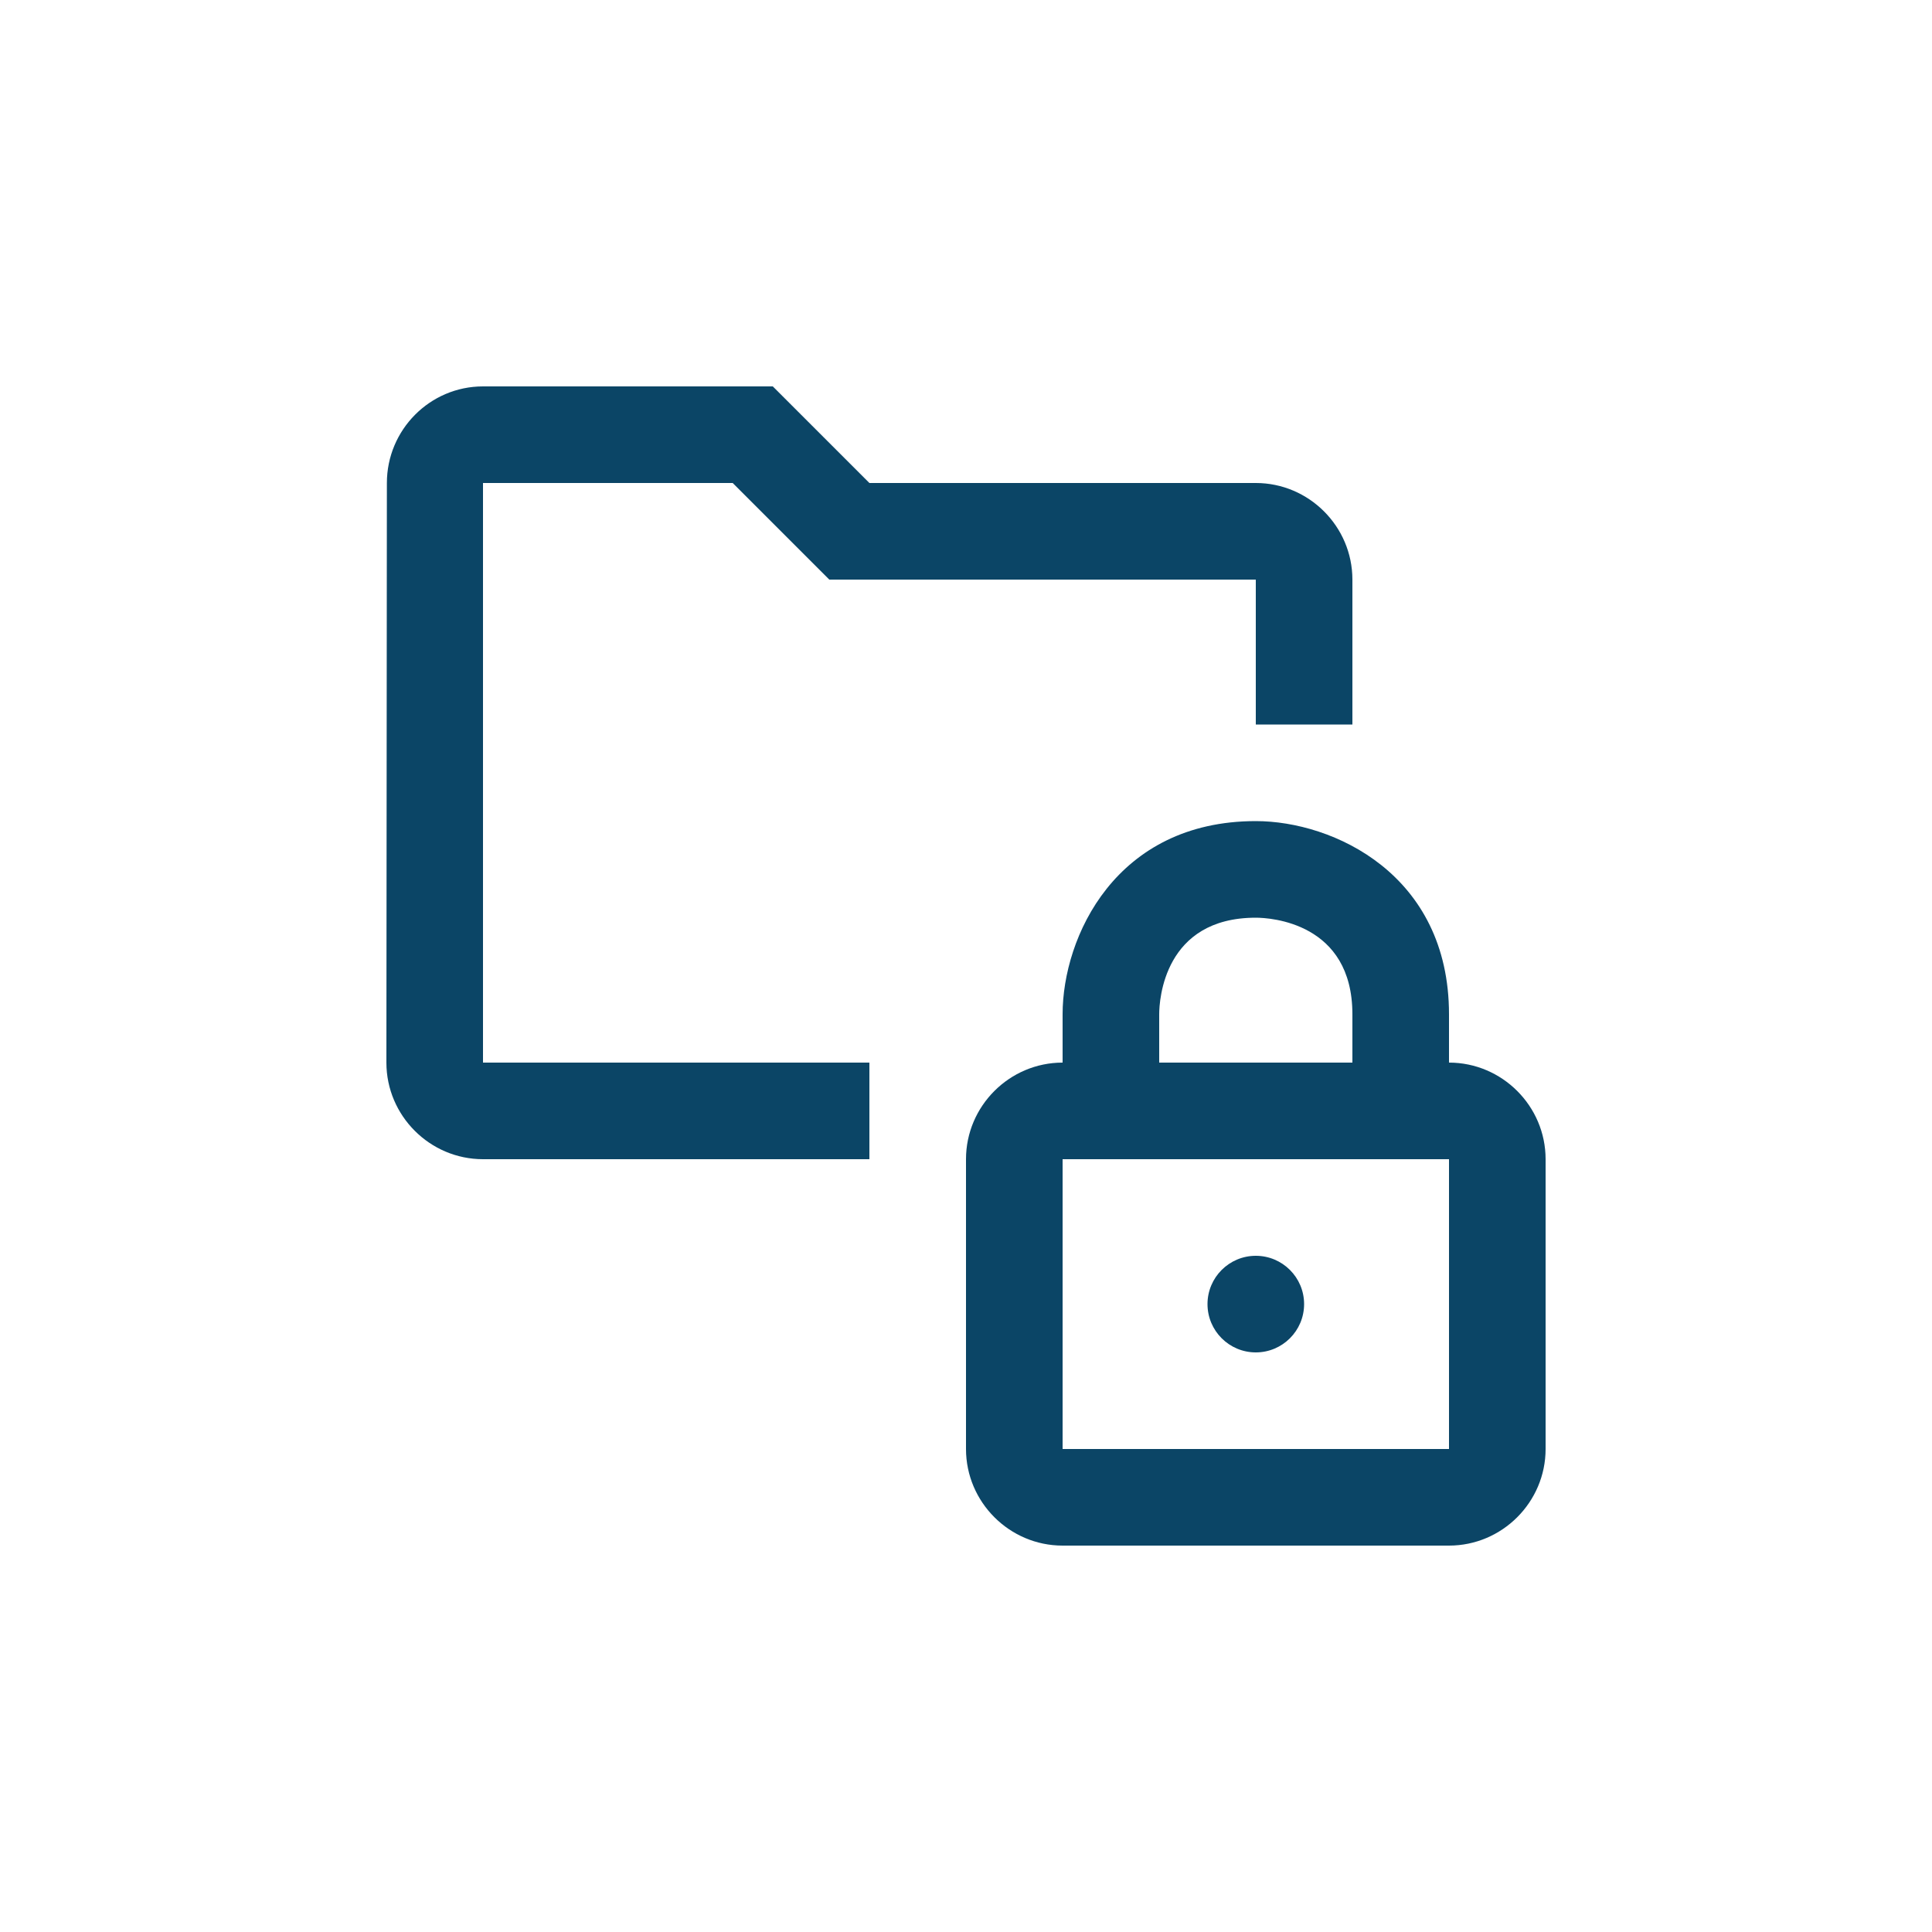 <svg width="40" height="40" viewBox="0 0 40 40" fill="none" xmlns="http://www.w3.org/2000/svg">
<path d="M17.17 12L15.17 10H10V22H18V24H10C8.9 24 8 23.1 8 22L8.01 10C8.01 8.9 8.9 8 10 8H16L18 10H26C27.1 10 28 10.9 28 12V15H26V12H17.17Z" fill="#0B4566"/>
<path d="M30 22H22C20.9 22 20 22.9 20 24V30C20 31.1 20.9 32 22 32H30C31.1 32 32 31.1 32 30V24C32 22.9 31.1 22 30 22ZM30 30H22V24H30V30Z" fill="#0B4566"/>
<path d="M26 28C26.552 28 27 27.552 27 27C27 26.448 26.552 26 26 26C25.448 26 25 26.448 25 27C25 27.552 25.448 28 26 28Z" fill="#0B4566"/>
<path d="M30 22H28V21C28 19.1 26.3 19 26 19C24.1 19 24 20.7 24 21V22H22V21C22 19.4 23.1 17 26 17C27.6 17 30 18.1 30 21V22Z" fill="#0B4566"/>
</svg>
